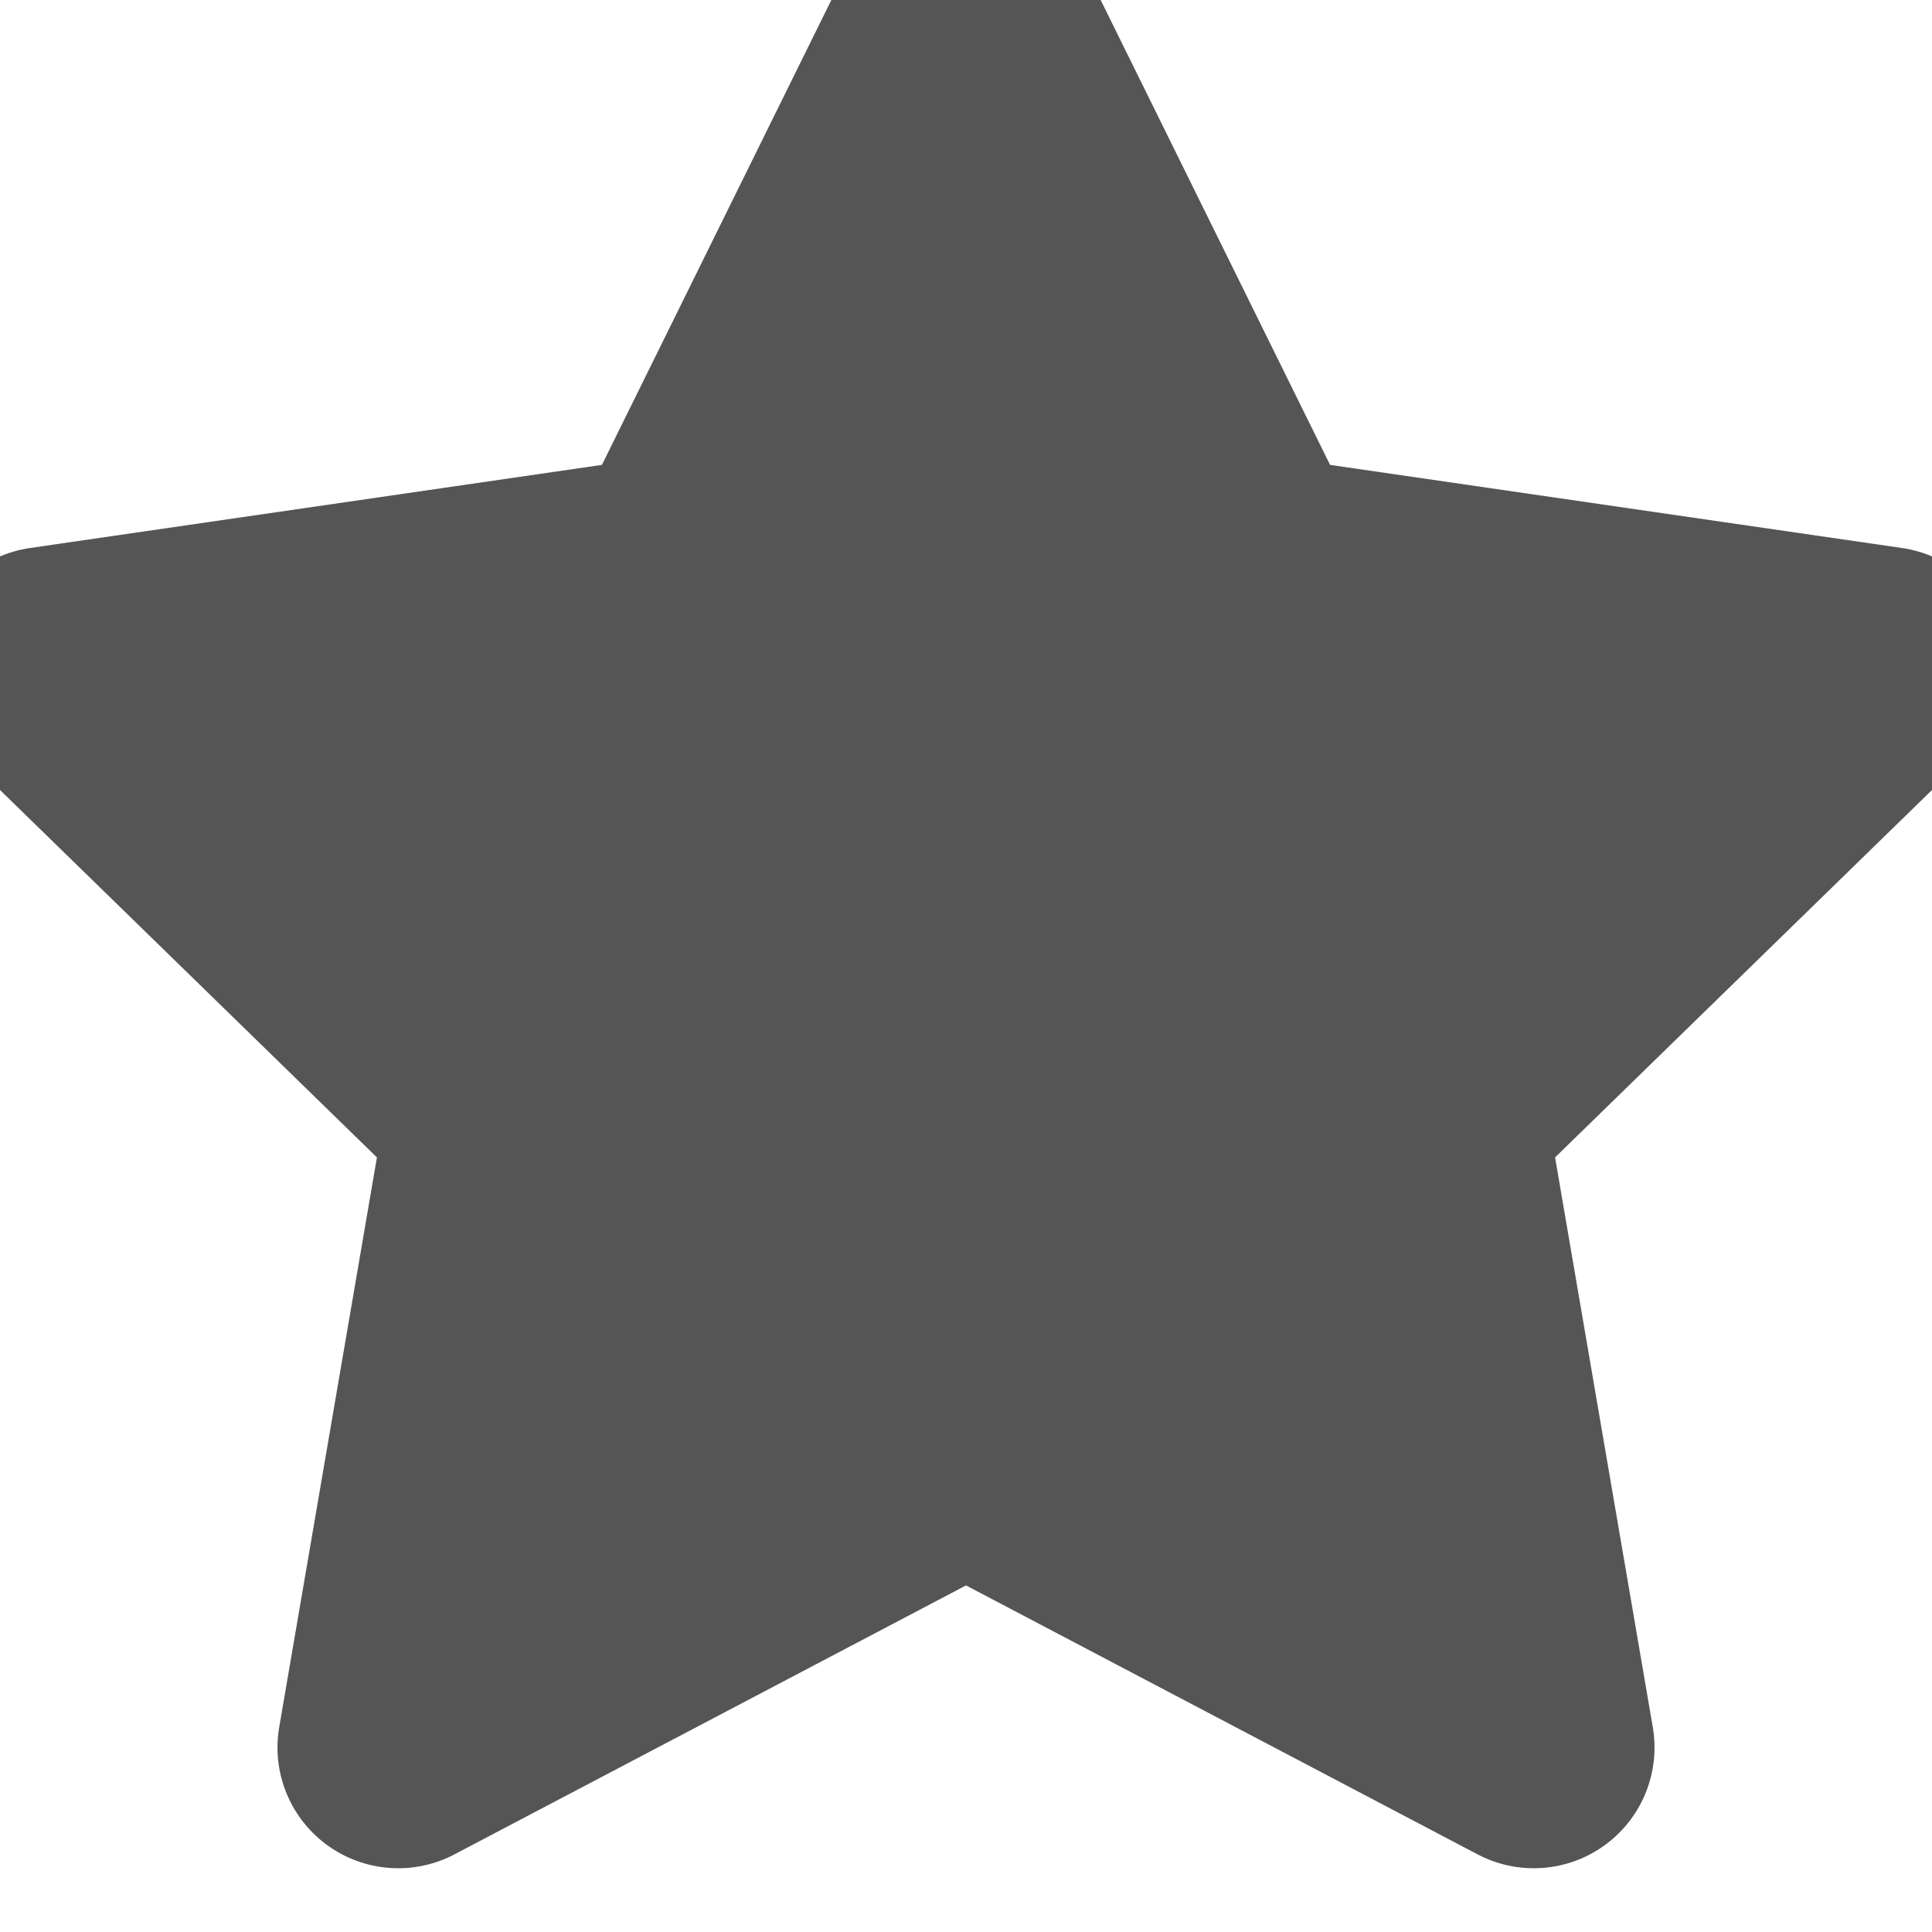 <?xml version="1.0" encoding="UTF-8"?>
<svg width="16px" height="16px" viewBox="0 0 16 16" version="1.1" xmlns="http://www.w3.org/2000/svg" xmlns:xlink="http://www.w3.org/1999/xlink">
    <!-- Generator: Sketch 53 (72520) - https://sketchapp.com -->
    <title>star_filled</title>
    <desc>Created with Sketch.</desc>
    <g id="star_filled" stroke="none" stroke-width="1" fill="none" fill-rule="evenodd" stroke-linecap="round" stroke-linejoin="round">
        <polygon id="Star" stroke="#555555" stroke-width="2" fill="#555555" points="8 12 3.298 14.472 4.196 9.236 0.392 5.528 5.649 4.764 8 0 10.351 4.764 15.608 5.528 11.804 9.236 12.702 14.472"></polygon>
    </g>
</svg>